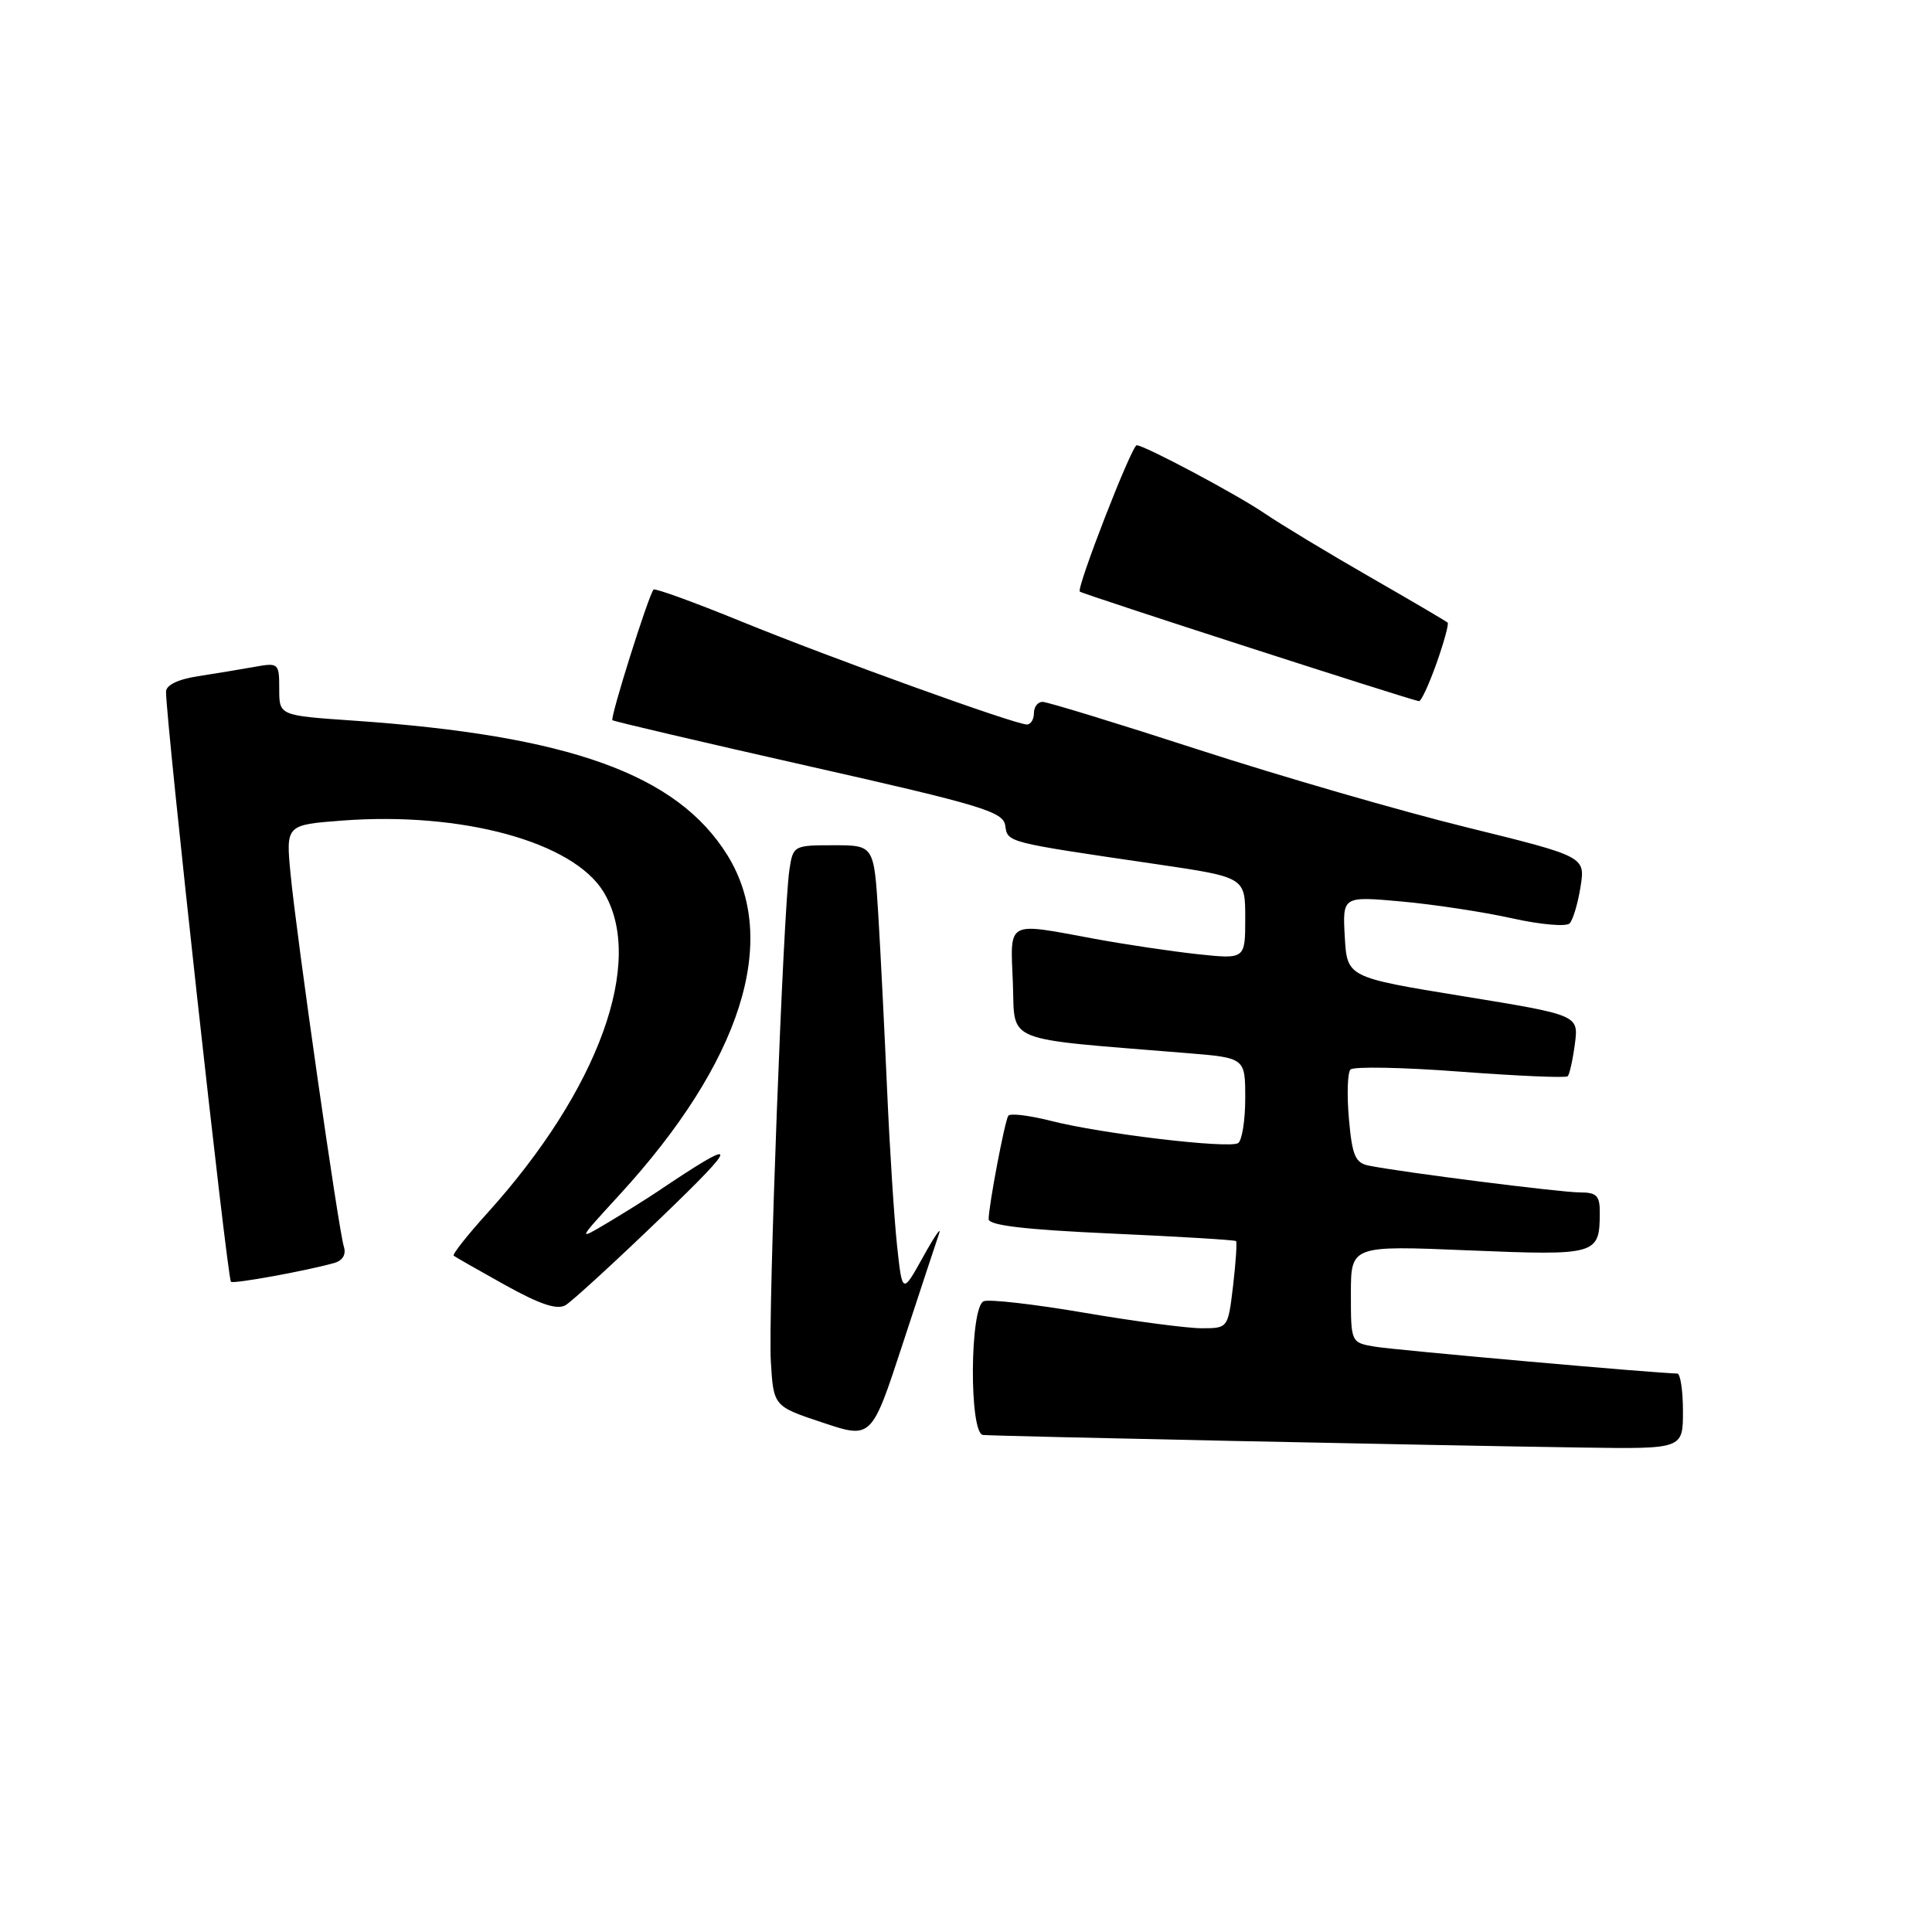 <?xml version="1.0" encoding="UTF-8" standalone="no"?>
<!DOCTYPE svg PUBLIC "-//W3C//DTD SVG 1.1//EN" "http://www.w3.org/Graphics/SVG/1.1/DTD/svg11.dtd" >
<svg xmlns="http://www.w3.org/2000/svg" xmlns:xlink="http://www.w3.org/1999/xlink" version="1.1" viewBox="0 0 256 256">
 <g >
 <path fill="currentColor"
d=" M 223.00 187.00 C 223.00 184.25 222.66 182.00 222.24 182.00 C 219.85 182.00 184.97 178.90 182.25 178.45 C 179.00 177.91 179.00 177.91 179.00 171.47 C 179.00 165.03 179.00 165.03 194.59 165.68 C 211.60 166.38 211.95 166.28 211.98 160.75 C 212.00 158.43 211.58 158.00 209.33 158.00 C 206.78 158.00 185.80 155.34 181.37 154.45 C 179.58 154.09 179.17 153.13 178.74 148.26 C 178.46 145.09 178.55 142.15 178.94 141.72 C 179.33 141.30 185.87 141.42 193.47 142.00 C 201.07 142.57 207.49 142.85 207.73 142.61 C 207.97 142.36 208.40 140.44 208.68 138.33 C 209.18 134.50 209.18 134.50 193.84 132.00 C 178.50 129.50 178.50 129.50 178.19 124.13 C 177.89 118.75 177.89 118.75 185.69 119.45 C 189.99 119.84 196.58 120.84 200.35 121.68 C 204.11 122.52 207.56 122.82 207.99 122.35 C 208.43 121.88 209.08 119.70 209.43 117.50 C 210.06 113.50 210.06 113.50 194.28 109.61 C 185.60 107.47 169.68 102.86 158.89 99.36 C 148.11 95.86 138.77 93.00 138.14 93.00 C 137.51 93.00 137.00 93.67 137.00 94.50 C 137.00 95.33 136.58 96.00 136.07 96.00 C 134.50 96.00 110.22 87.24 98.21 82.34 C 92.01 79.81 86.78 77.91 86.60 78.12 C 85.92 78.90 80.81 95.14 81.15 95.43 C 81.34 95.59 93.07 98.34 107.20 101.53 C 130.12 106.70 132.94 107.56 133.20 109.39 C 133.53 111.65 133.21 111.57 153.25 114.51 C 165.00 116.24 165.00 116.24 165.00 121.67 C 165.00 127.10 165.00 127.10 158.75 126.44 C 155.31 126.07 149.12 125.15 145.00 124.39 C 133.23 122.21 133.87 121.86 134.21 130.25 C 134.53 138.33 132.54 137.52 157.25 139.54 C 165.00 140.17 165.00 140.17 165.00 145.53 C 165.00 148.47 164.57 151.15 164.05 151.47 C 162.81 152.23 145.98 150.24 139.25 148.52 C 136.36 147.79 133.82 147.48 133.60 147.85 C 133.12 148.61 131.00 159.82 131.00 161.54 C 131.00 162.37 135.86 162.94 147.25 163.45 C 156.19 163.85 163.62 164.30 163.78 164.45 C 163.93 164.60 163.75 167.26 163.39 170.36 C 162.72 176.00 162.72 176.00 159.22 176.00 C 157.30 176.00 150.32 175.08 143.71 173.95 C 137.10 172.82 131.09 172.13 130.35 172.42 C 128.50 173.13 128.40 189.93 130.25 190.14 C 131.71 190.30 190.41 191.53 209.75 191.81 C 223.00 192.00 223.00 192.00 223.00 187.00 Z  M 124.42 163.50 C 124.80 162.40 123.86 163.75 122.34 166.50 C 119.56 171.50 119.56 171.50 118.86 165.00 C 118.48 161.43 117.89 152.20 117.55 144.50 C 117.21 136.80 116.69 126.34 116.38 121.25 C 115.81 112.00 115.81 112.00 110.45 112.00 C 105.17 112.00 105.08 112.05 104.60 115.25 C 103.78 120.73 101.77 174.13 102.14 180.42 C 102.50 186.34 102.50 186.34 109.00 188.50 C 115.49 190.67 115.49 190.67 119.61 178.08 C 121.88 171.16 124.04 164.60 124.42 163.50 Z  M 87.50 161.43 C 98.22 151.13 98.13 150.48 87.00 157.97 C 85.62 158.89 82.70 160.72 80.50 162.03 C 76.50 164.41 76.50 164.41 82.04 158.37 C 98.23 140.74 103.37 124.58 96.38 113.31 C 89.71 102.58 75.44 97.45 46.75 95.48 C 37.00 94.81 37.00 94.81 37.00 91.30 C 37.00 87.87 36.91 87.79 33.75 88.36 C 31.96 88.68 28.59 89.24 26.25 89.60 C 23.58 90.01 22.00 90.78 22.00 91.66 C 22.00 95.65 30.08 169.11 30.60 169.84 C 30.84 170.17 40.72 168.37 44.29 167.35 C 45.42 167.03 45.89 166.22 45.56 165.17 C 44.85 162.94 39.32 124.25 38.51 115.90 C 37.87 109.30 37.87 109.30 45.35 108.73 C 61.21 107.53 75.93 111.55 79.97 118.18 C 85.54 127.33 79.35 144.41 64.53 160.79 C 61.90 163.70 59.91 166.22 60.12 166.39 C 60.33 166.56 63.40 168.31 66.94 170.28 C 71.57 172.85 73.82 173.60 74.94 172.94 C 75.80 172.43 81.45 167.25 87.50 161.43 Z  M 190.34 87.91 C 191.33 85.11 192.00 82.67 191.82 82.50 C 191.65 82.33 187.00 79.60 181.50 76.44 C 176.00 73.28 169.70 69.48 167.50 67.98 C 163.82 65.48 151.64 59.00 150.62 59.00 C 149.96 59.00 142.60 77.94 143.08 78.39 C 143.43 78.72 186.49 92.63 188.02 92.91 C 188.30 92.96 189.34 90.71 190.34 87.91 Z "/>
</g>
</svg>